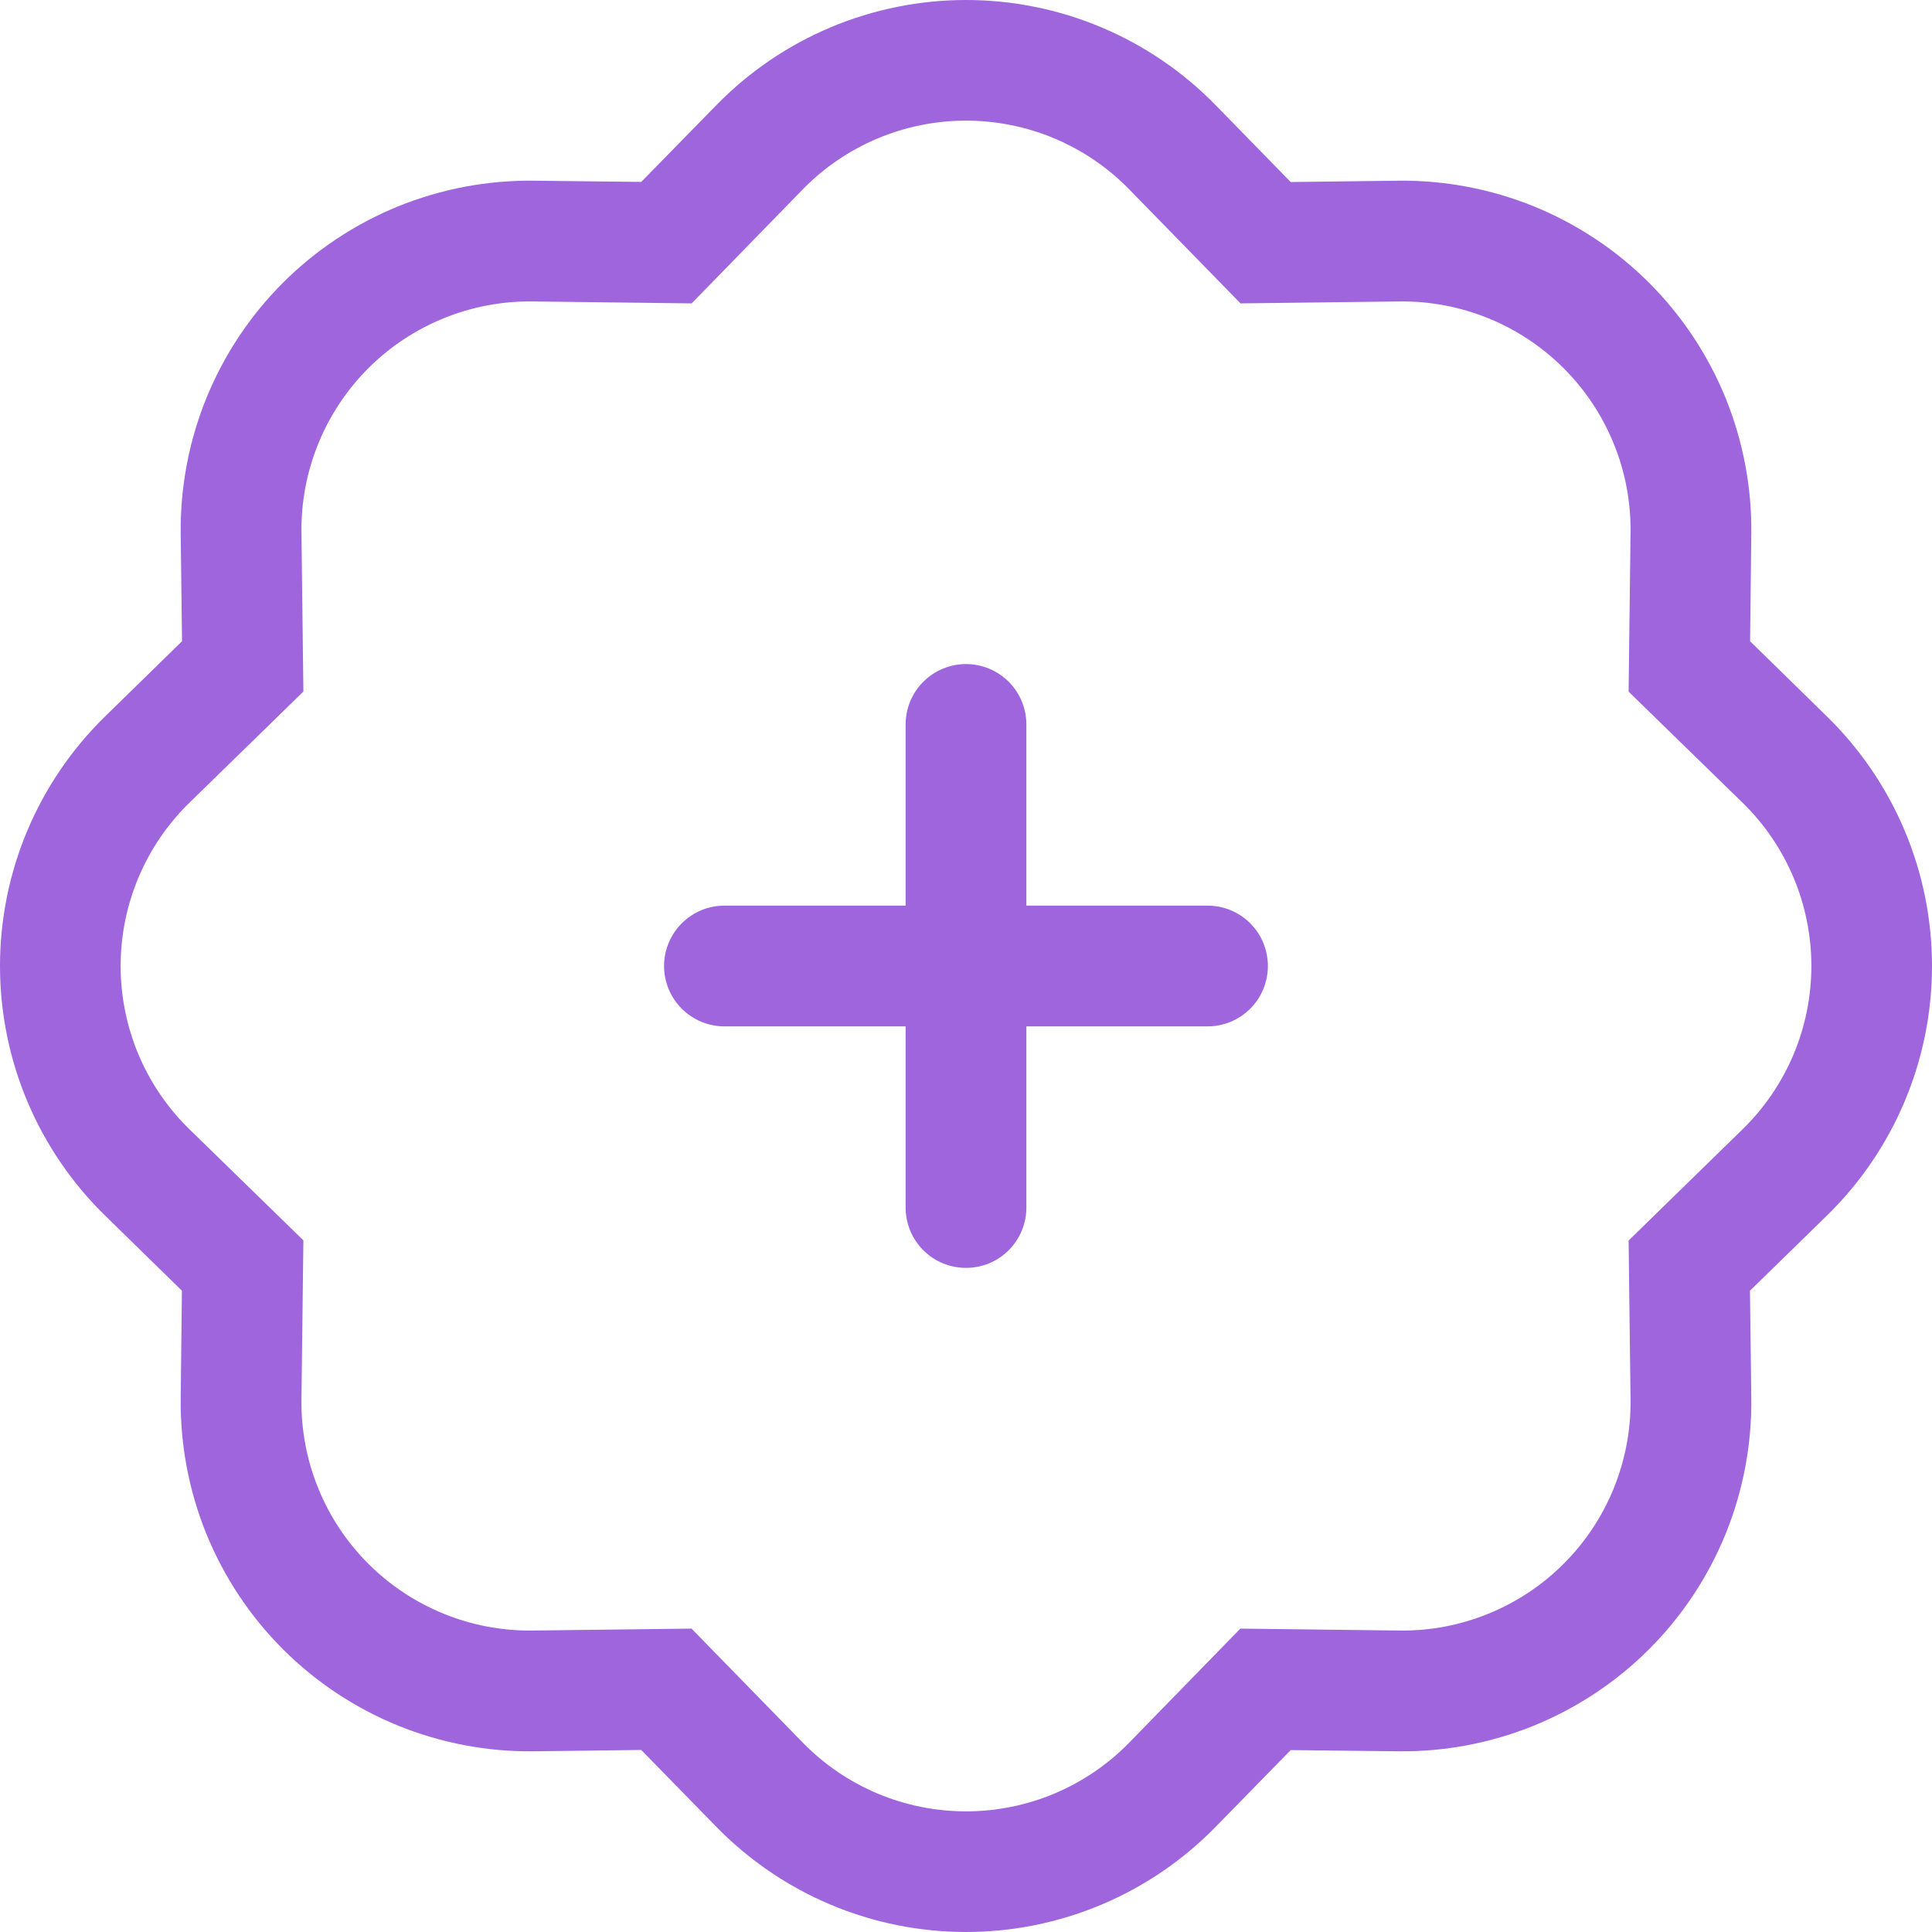 <svg width="32" height="32" viewBox="0 0 32 32" fill="none" xmlns="http://www.w3.org/2000/svg">
<path fill-rule="evenodd" clip-rule="evenodd" d="M16 10.999C16.265 10.999 16.52 11.105 16.707 11.292C16.895 11.48 17 11.734 17 12V15H20C20.266 15 20.52 15.105 20.708 15.293C20.895 15.48 21 15.735 21 16C21 16.265 20.895 16.52 20.708 16.707C20.52 16.895 20.266 17 20 17H17V20C17 20.266 16.895 20.52 16.707 20.708C16.52 20.895 16.265 21 16 21C15.735 21 15.48 20.895 15.293 20.708C15.105 20.52 15 20.266 15 20V17H12C11.734 17 11.48 16.895 11.292 16.707C11.105 16.52 10.999 16.265 10.999 16C10.999 15.735 11.105 15.48 11.292 15.293C11.48 15.105 11.734 15 12 15H15V12C15 11.734 15.105 11.48 15.293 11.292C15.48 11.105 15.735 10.999 16 10.999Z" fill="#9F65DD"/>
<path d="M20.547 5.025L18.704 3.137L20.134 1.741L21.378 3.015L23.159 2.993C23.929 2.984 24.694 3.129 25.408 3.419C26.121 3.71 26.77 4.14 27.315 4.685C27.86 5.23 28.29 5.879 28.581 6.592C28.871 7.306 29.016 8.071 29.007 8.841L28.987 10.621L30.259 11.866C30.81 12.404 31.248 13.047 31.547 13.757C31.846 14.467 32 15.23 32 16C32 16.77 31.846 17.533 31.547 18.243C31.248 18.953 30.81 19.596 30.259 20.134L28.985 21.378L29.007 23.159C29.016 23.929 28.871 24.694 28.581 25.408C28.29 26.121 27.86 26.77 27.315 27.315C26.77 27.86 26.121 28.29 25.408 28.581C24.694 28.871 23.929 29.016 23.159 29.007L21.378 28.987L20.134 30.259C19.596 30.81 18.953 31.248 18.243 31.547C17.533 31.846 16.77 32 16 32C15.23 32 14.467 31.846 13.757 31.547C13.047 31.248 12.404 30.81 11.866 30.259L10.621 28.985L8.841 29.007C8.071 29.016 7.306 28.871 6.592 28.581C5.879 28.29 5.23 27.86 4.685 27.315C4.14 26.77 3.71 26.121 3.419 25.408C3.129 24.694 2.984 23.929 2.993 23.159L3.013 21.378L1.741 20.134C1.19 19.596 0.752 18.953 0.453 18.243C0.154 17.533 0 16.77 0 16C0 15.23 0.154 14.467 0.453 13.757C0.752 13.047 1.19 12.404 1.741 11.866L3.015 10.621L2.993 8.841C2.984 8.071 3.129 7.306 3.419 6.592C3.71 5.879 4.14 5.23 4.685 4.685C5.23 4.14 5.879 3.71 6.592 3.419C7.306 3.129 8.071 2.984 8.841 2.993L10.621 3.013L11.866 1.741C12.404 1.19 13.047 0.752 13.757 0.453C14.467 0.154 15.23 0 16 0C16.77 0 17.533 0.154 18.243 0.453C18.953 0.752 19.596 1.19 20.134 1.741L18.704 3.137C18.352 2.776 17.931 2.49 17.467 2.294C17.003 2.099 16.504 1.998 16 1.998C15.496 1.998 14.997 2.099 14.533 2.294C14.069 2.49 13.648 2.776 13.296 3.137L11.456 5.025L8.815 4.993C8.312 4.987 7.812 5.082 7.345 5.273C6.879 5.463 6.455 5.744 6.099 6.101C5.743 6.457 5.462 6.881 5.272 7.347C5.082 7.814 4.987 8.314 4.993 8.817L5.025 11.454L3.137 13.296C2.776 13.648 2.49 14.069 2.294 14.533C2.099 14.997 1.998 15.496 1.998 16C1.998 16.504 2.099 17.003 2.294 17.467C2.49 17.931 2.776 18.352 3.137 18.704L5.025 20.544L4.993 23.185C4.987 23.688 5.082 24.188 5.273 24.655C5.463 25.121 5.744 25.545 6.101 25.901C6.457 26.257 6.881 26.538 7.347 26.728C7.814 26.918 8.314 27.013 8.817 27.007L11.454 26.975L13.296 28.863C13.648 29.224 14.069 29.51 14.533 29.706C14.997 29.901 15.496 30.002 16 30.002C16.504 30.002 17.003 29.901 17.467 29.706C17.931 29.51 18.352 29.224 18.704 28.863L20.544 26.975L23.185 27.007C23.688 27.013 24.188 26.918 24.655 26.727C25.121 26.537 25.545 26.256 25.901 25.899C26.257 25.543 26.538 25.119 26.728 24.653C26.918 24.186 27.013 23.686 27.007 23.183L26.975 20.547L28.863 18.704C29.224 18.352 29.51 17.931 29.706 17.467C29.901 17.003 30.002 16.504 30.002 16C30.002 15.496 29.901 14.997 29.706 14.533C29.51 14.069 29.224 13.648 28.863 13.296L26.975 11.456L27.007 8.815C27.013 8.312 26.918 7.812 26.727 7.345C26.537 6.879 26.256 6.455 25.899 6.099C25.543 5.743 25.119 5.462 24.653 5.272C24.186 5.082 23.686 4.987 23.183 4.993L20.547 5.025Z" fill="#9F65DD"/>
</svg>
